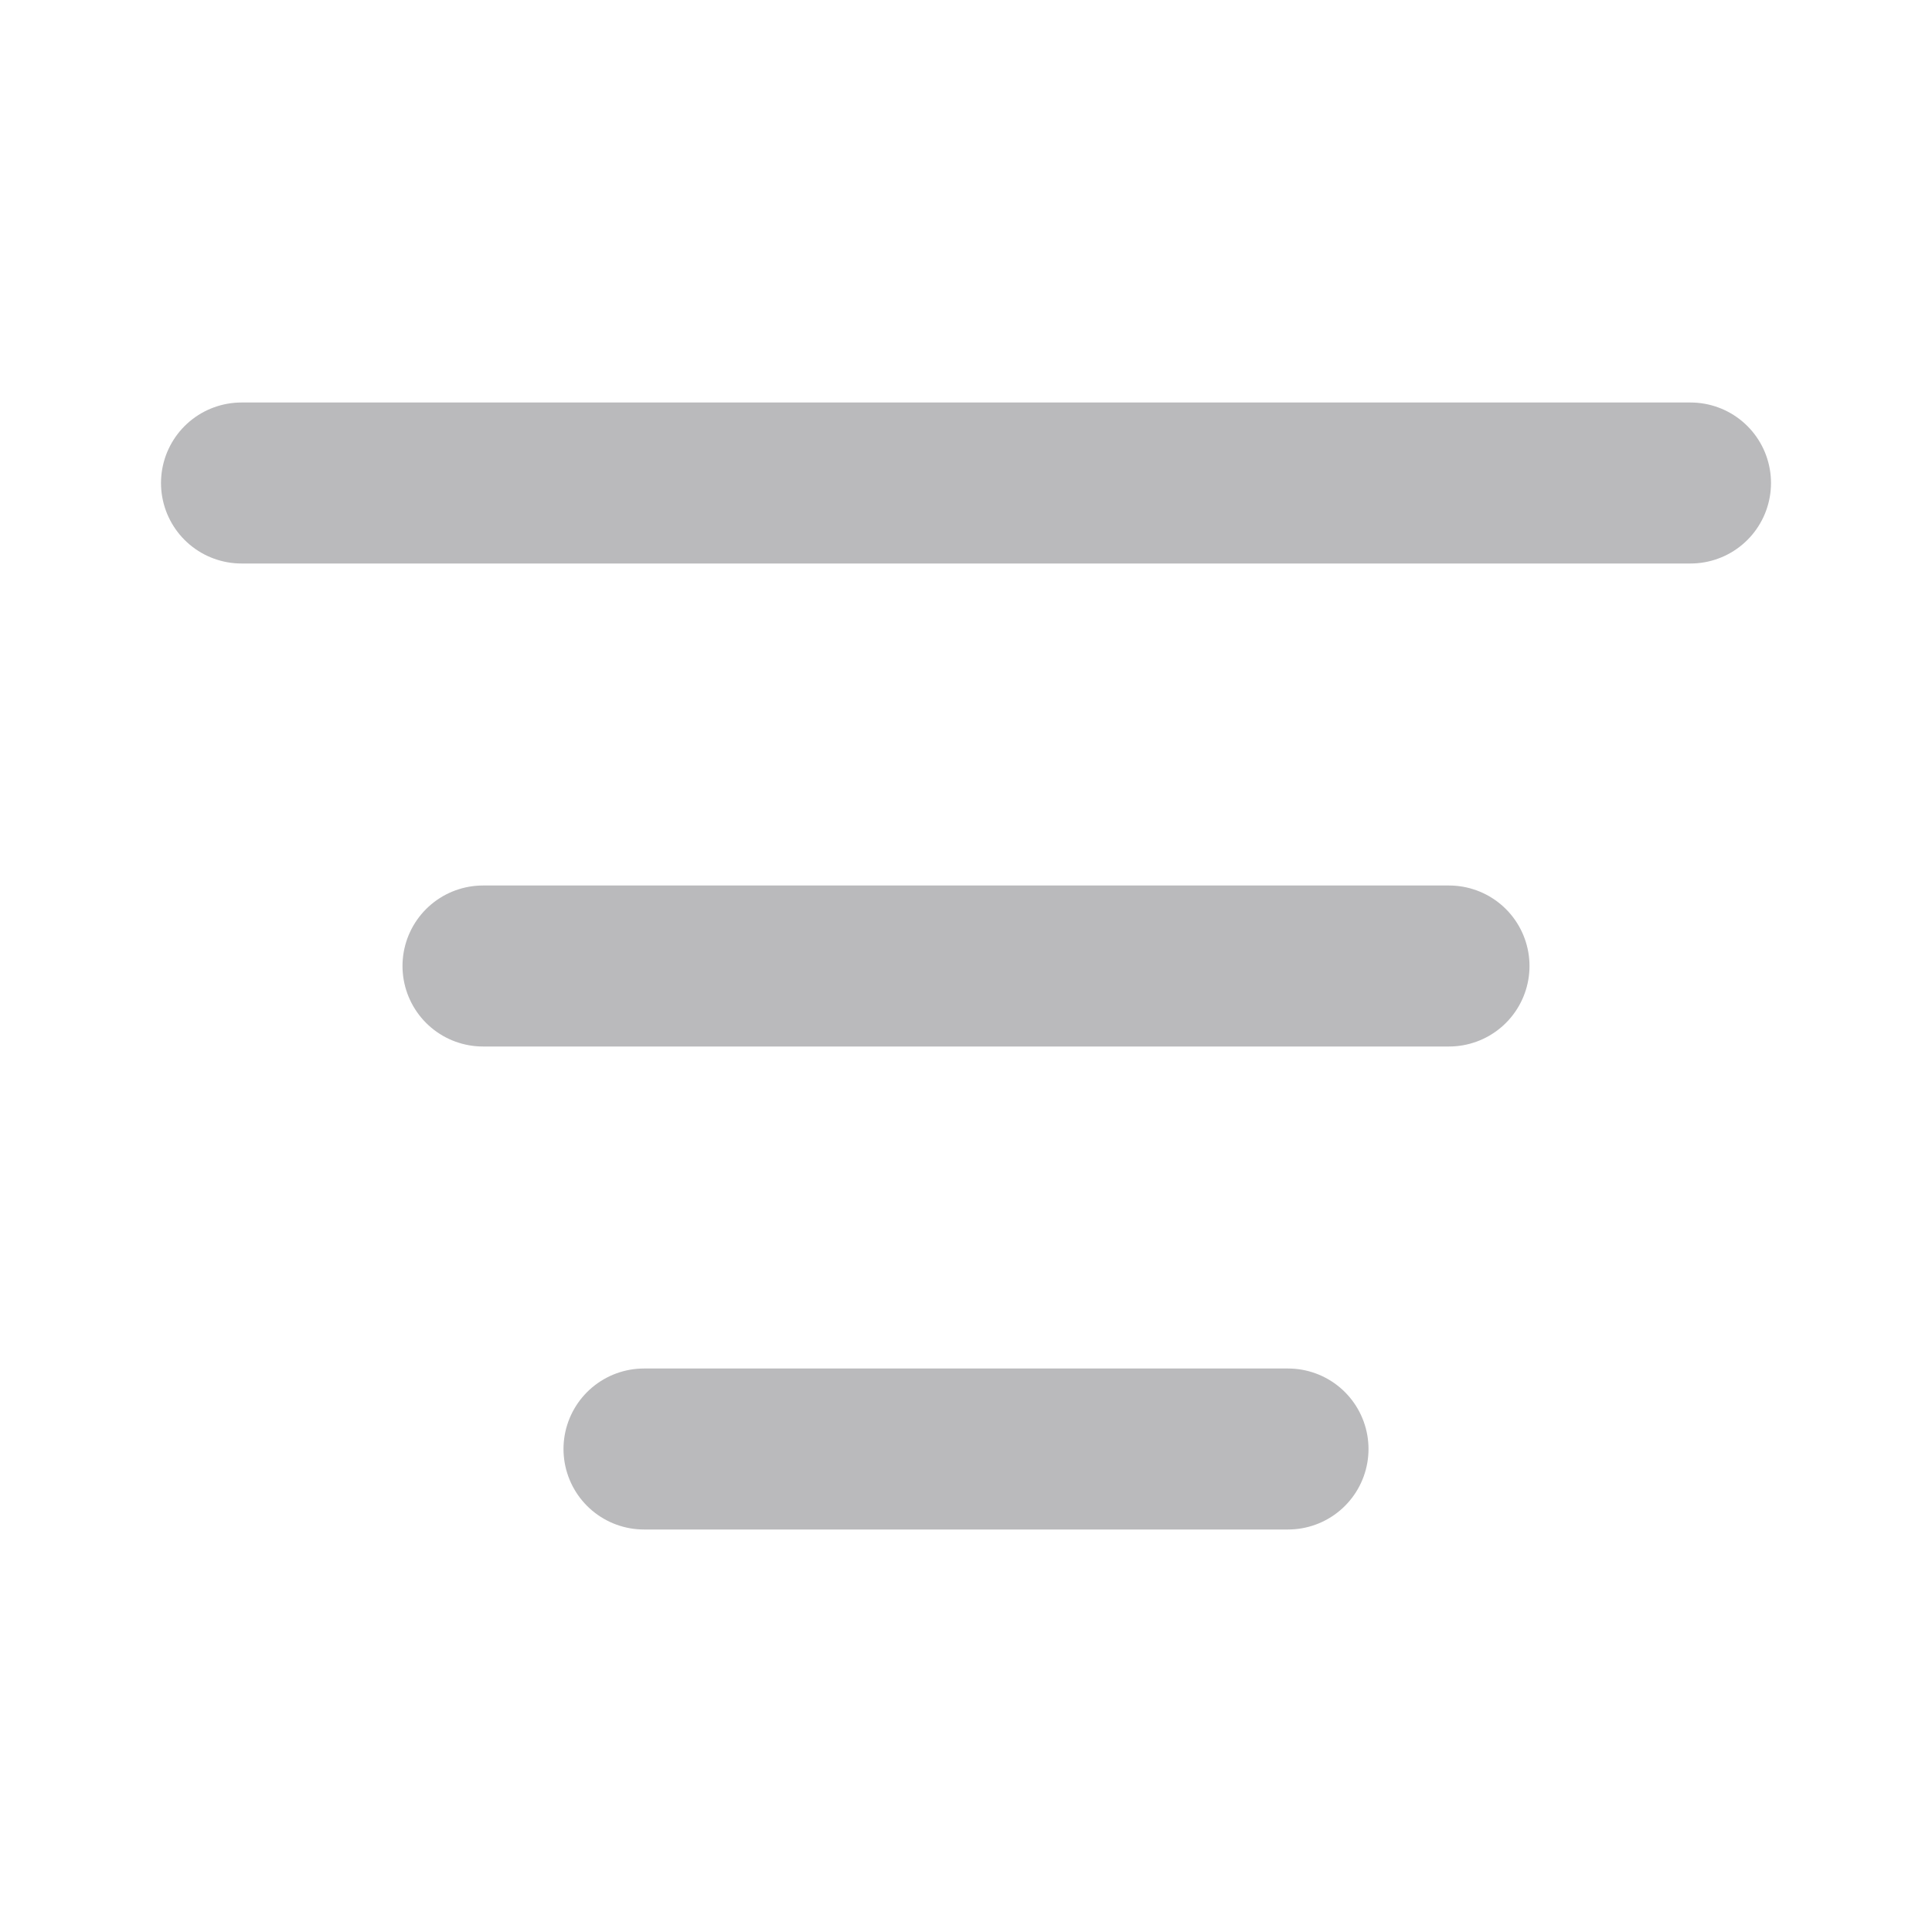 <svg width="24" height="24" viewBox="0 0 24 24" fill="none" xmlns="http://www.w3.org/2000/svg">
<path d="M6 12H18" stroke="#BABABC" stroke-width="2" stroke-linecap="round" stroke-linejoin="round"/>
<path d="M3 6H21" stroke="#BABABC" stroke-width="2" stroke-linecap="round" stroke-linejoin="round"/>
<path d="M8 18H16" stroke="#BABABC" stroke-width="2" stroke-linecap="round" stroke-linejoin="round"/>
</svg>
